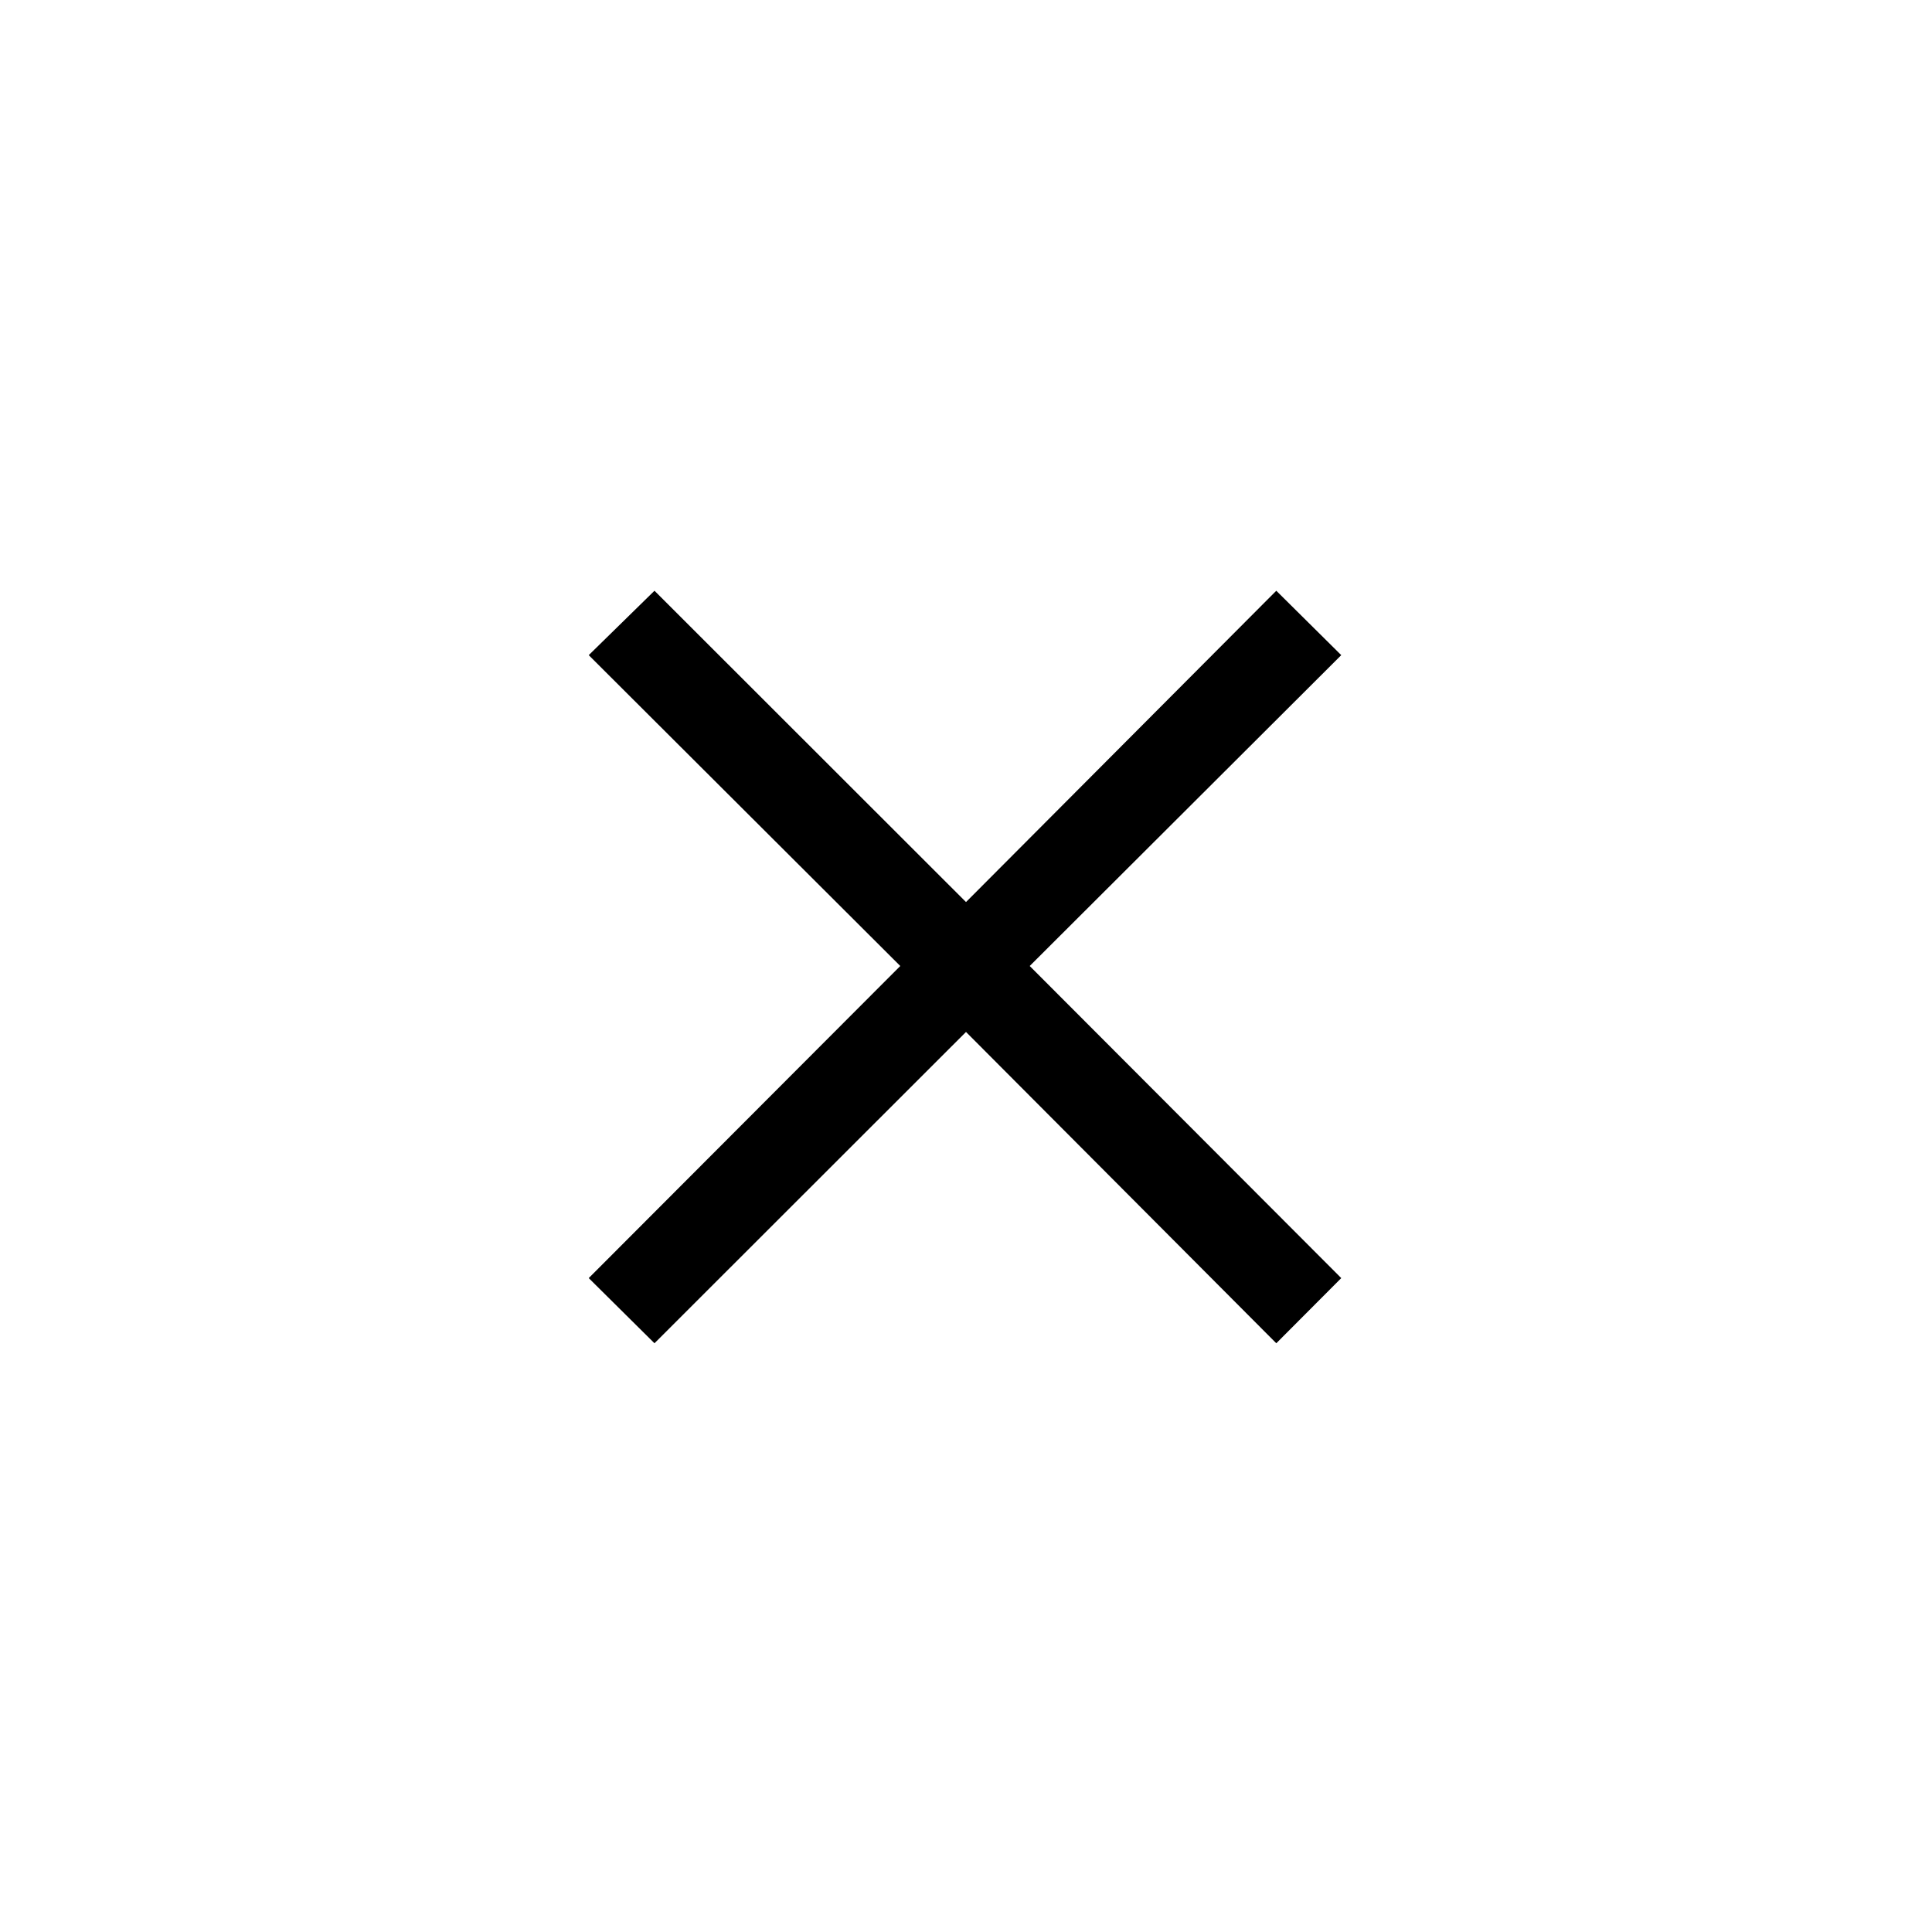 <svg xmlns="http://www.w3.org/2000/svg" height="48" viewBox="0 -960 960 960" width="48"><path d="m325.204-292.539-32.665-32.384 154.799-155.08-154.799-154.459 32.665-31.999 154.799 154.69 154.178-154.69 32.28 31.999-154.799 154.459 154.799 155.08-32.28 32.384-154.178-154.69-154.799 154.69Z"/></svg>